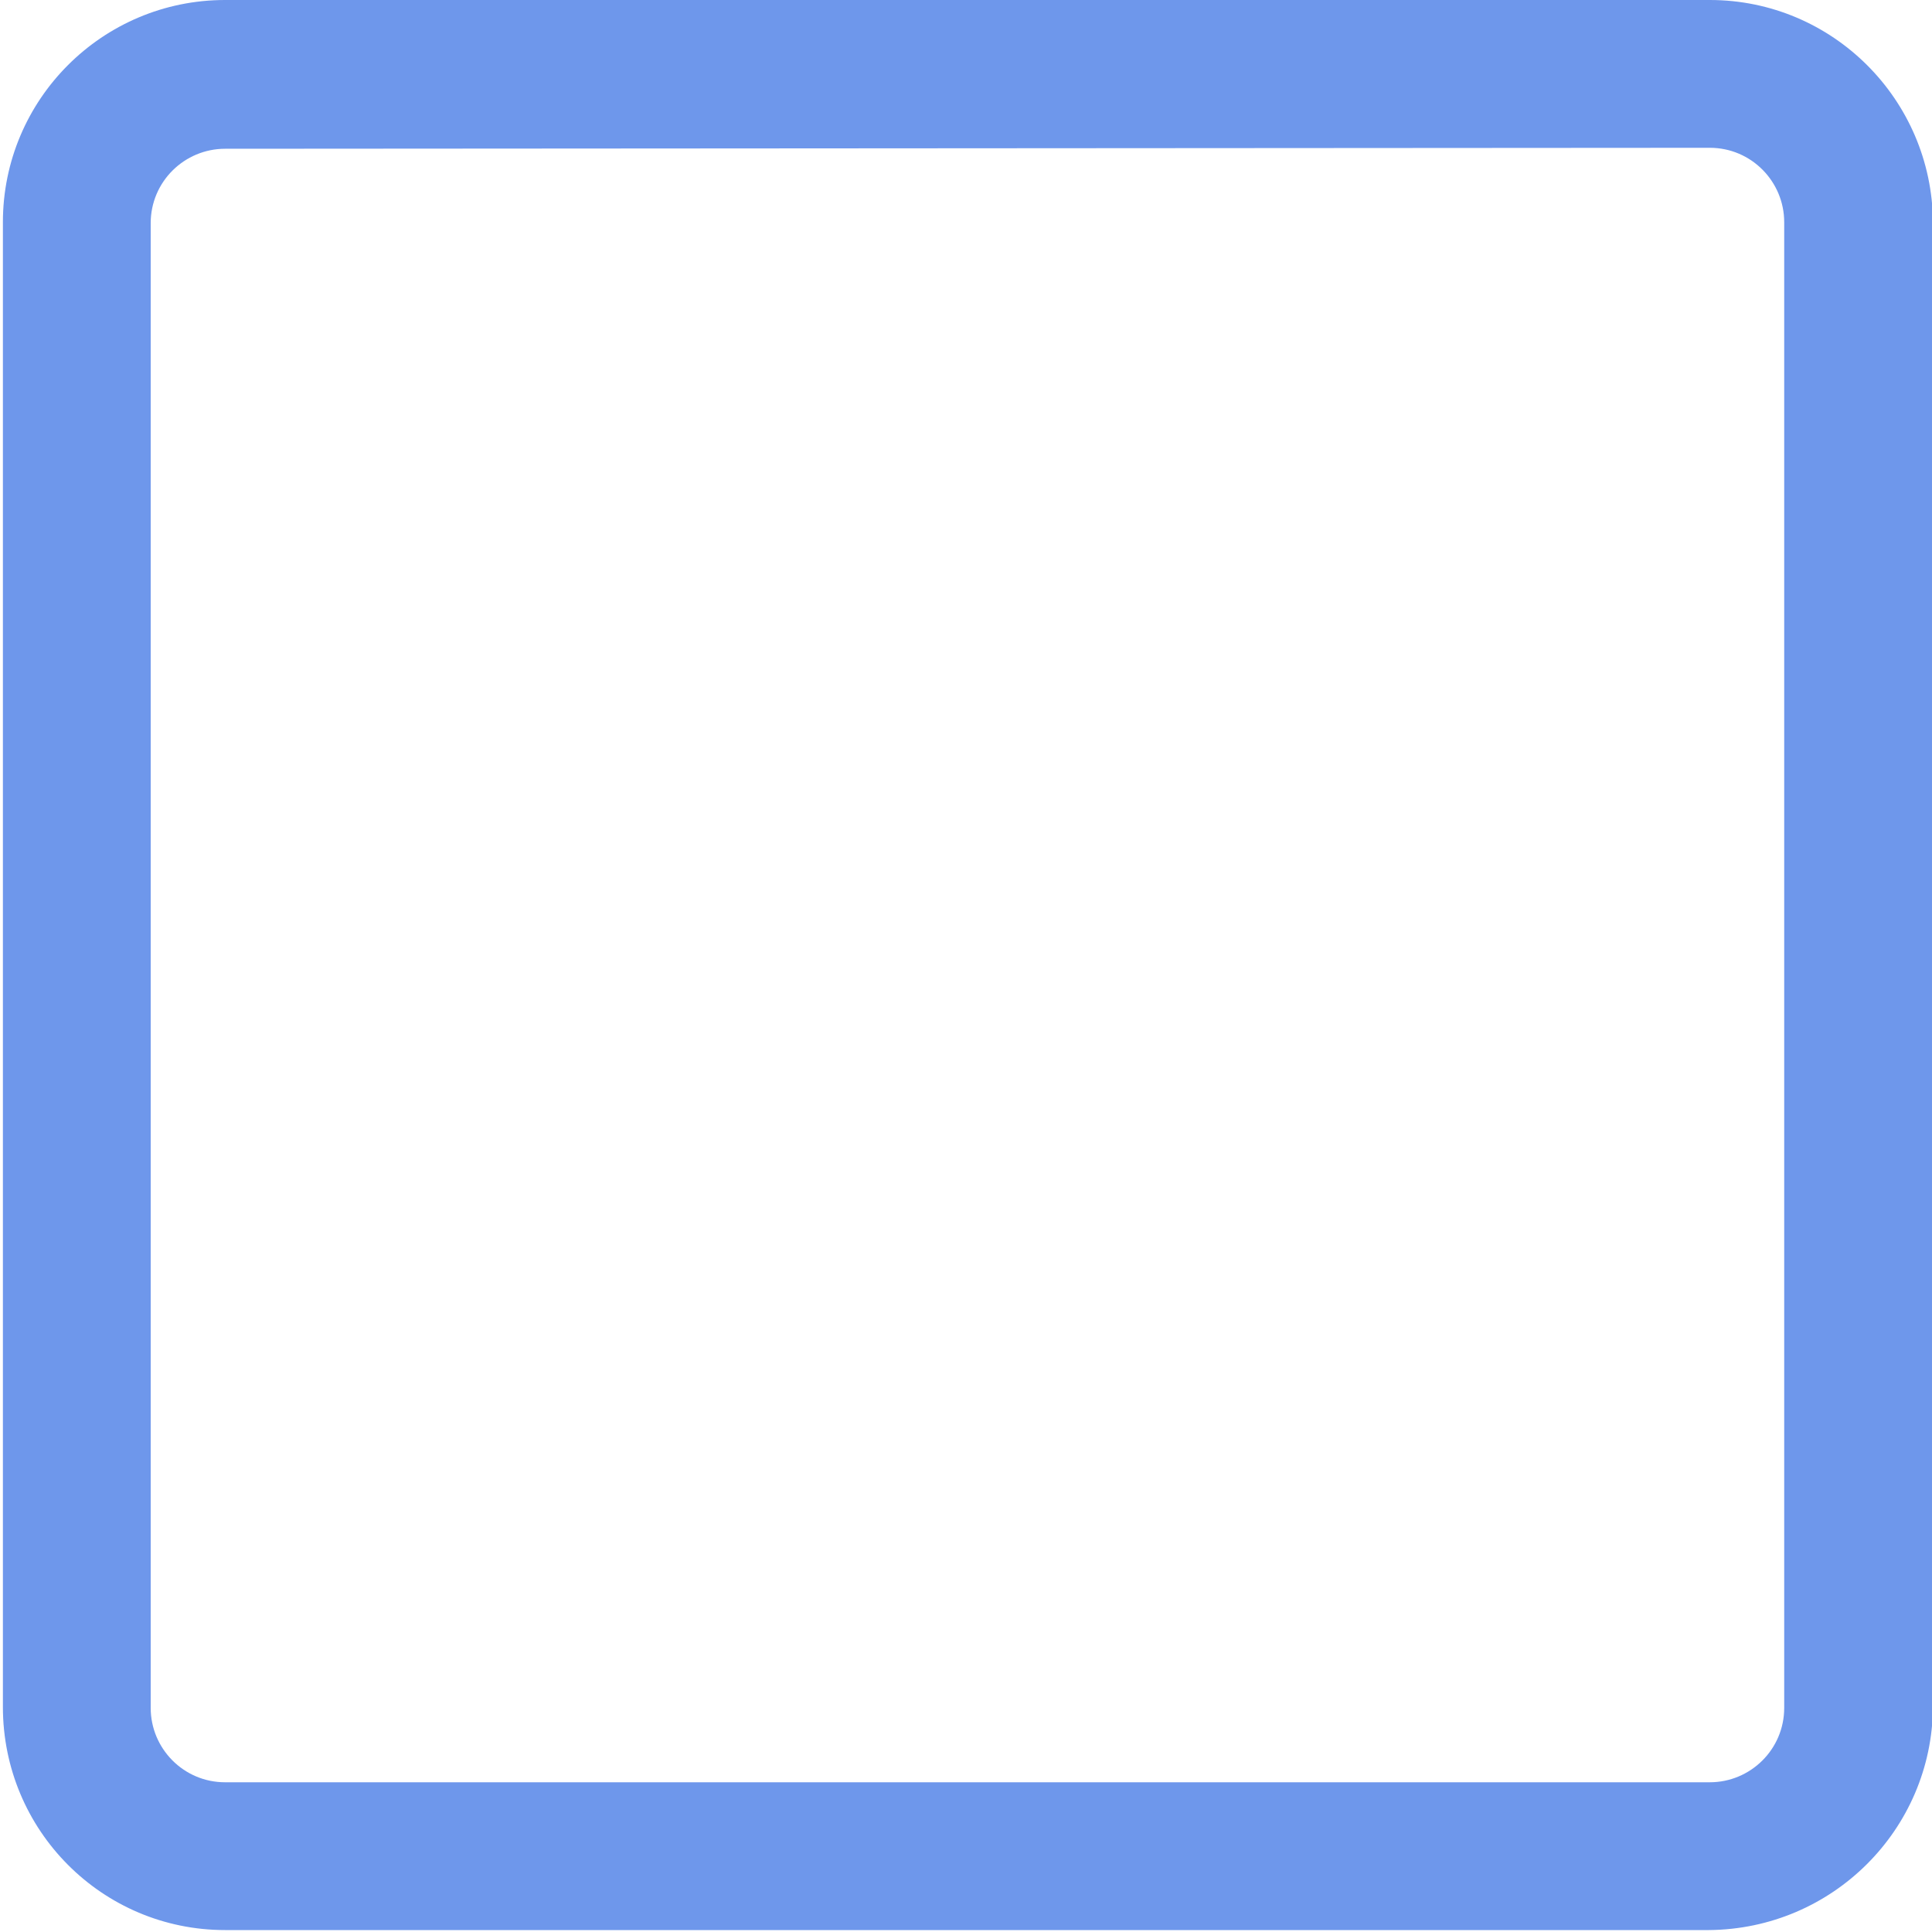 <?xml version="1.0" encoding="utf-8"?>
<!-- Generator: Adobe Illustrator 22.0.0, SVG Export Plug-In . SVG Version: 6.00 Build 0)  -->
<svg version="1.1" id="图层_1" xmlns="http://www.w3.org/2000/svg" xmlns:xlink="http://www.w3.org/1999/xlink" x="0px" y="0px"
	 viewBox="0 0 200 200" style="enable-background:new 0 0 200 200;" xml:space="preserve">
<style type="text/css">
	.st0{fill:#6E97EB;}
</style>
<path class="st0" d="M176.9,199.8H23.3c-12.7,0-23-10.3-23-23.1V23c0-12.7,10.3-23,23-23h153.7c12.7,0,23,10.3,23.1,23v153.7
	C200,189.4,189.7,199.7,176.9,199.8z M23.3,15.4c-4.2,0-7.7,3.4-7.7,7.7v153.7c0,4.2,3.4,7.7,7.7,7.7H177c4.2,0,7.7-3.4,7.7-7.7V23
	c0-4.2-3.4-7.7-7.7-7.7L23.3,15.4L23.3,15.4z"/>
</svg>
